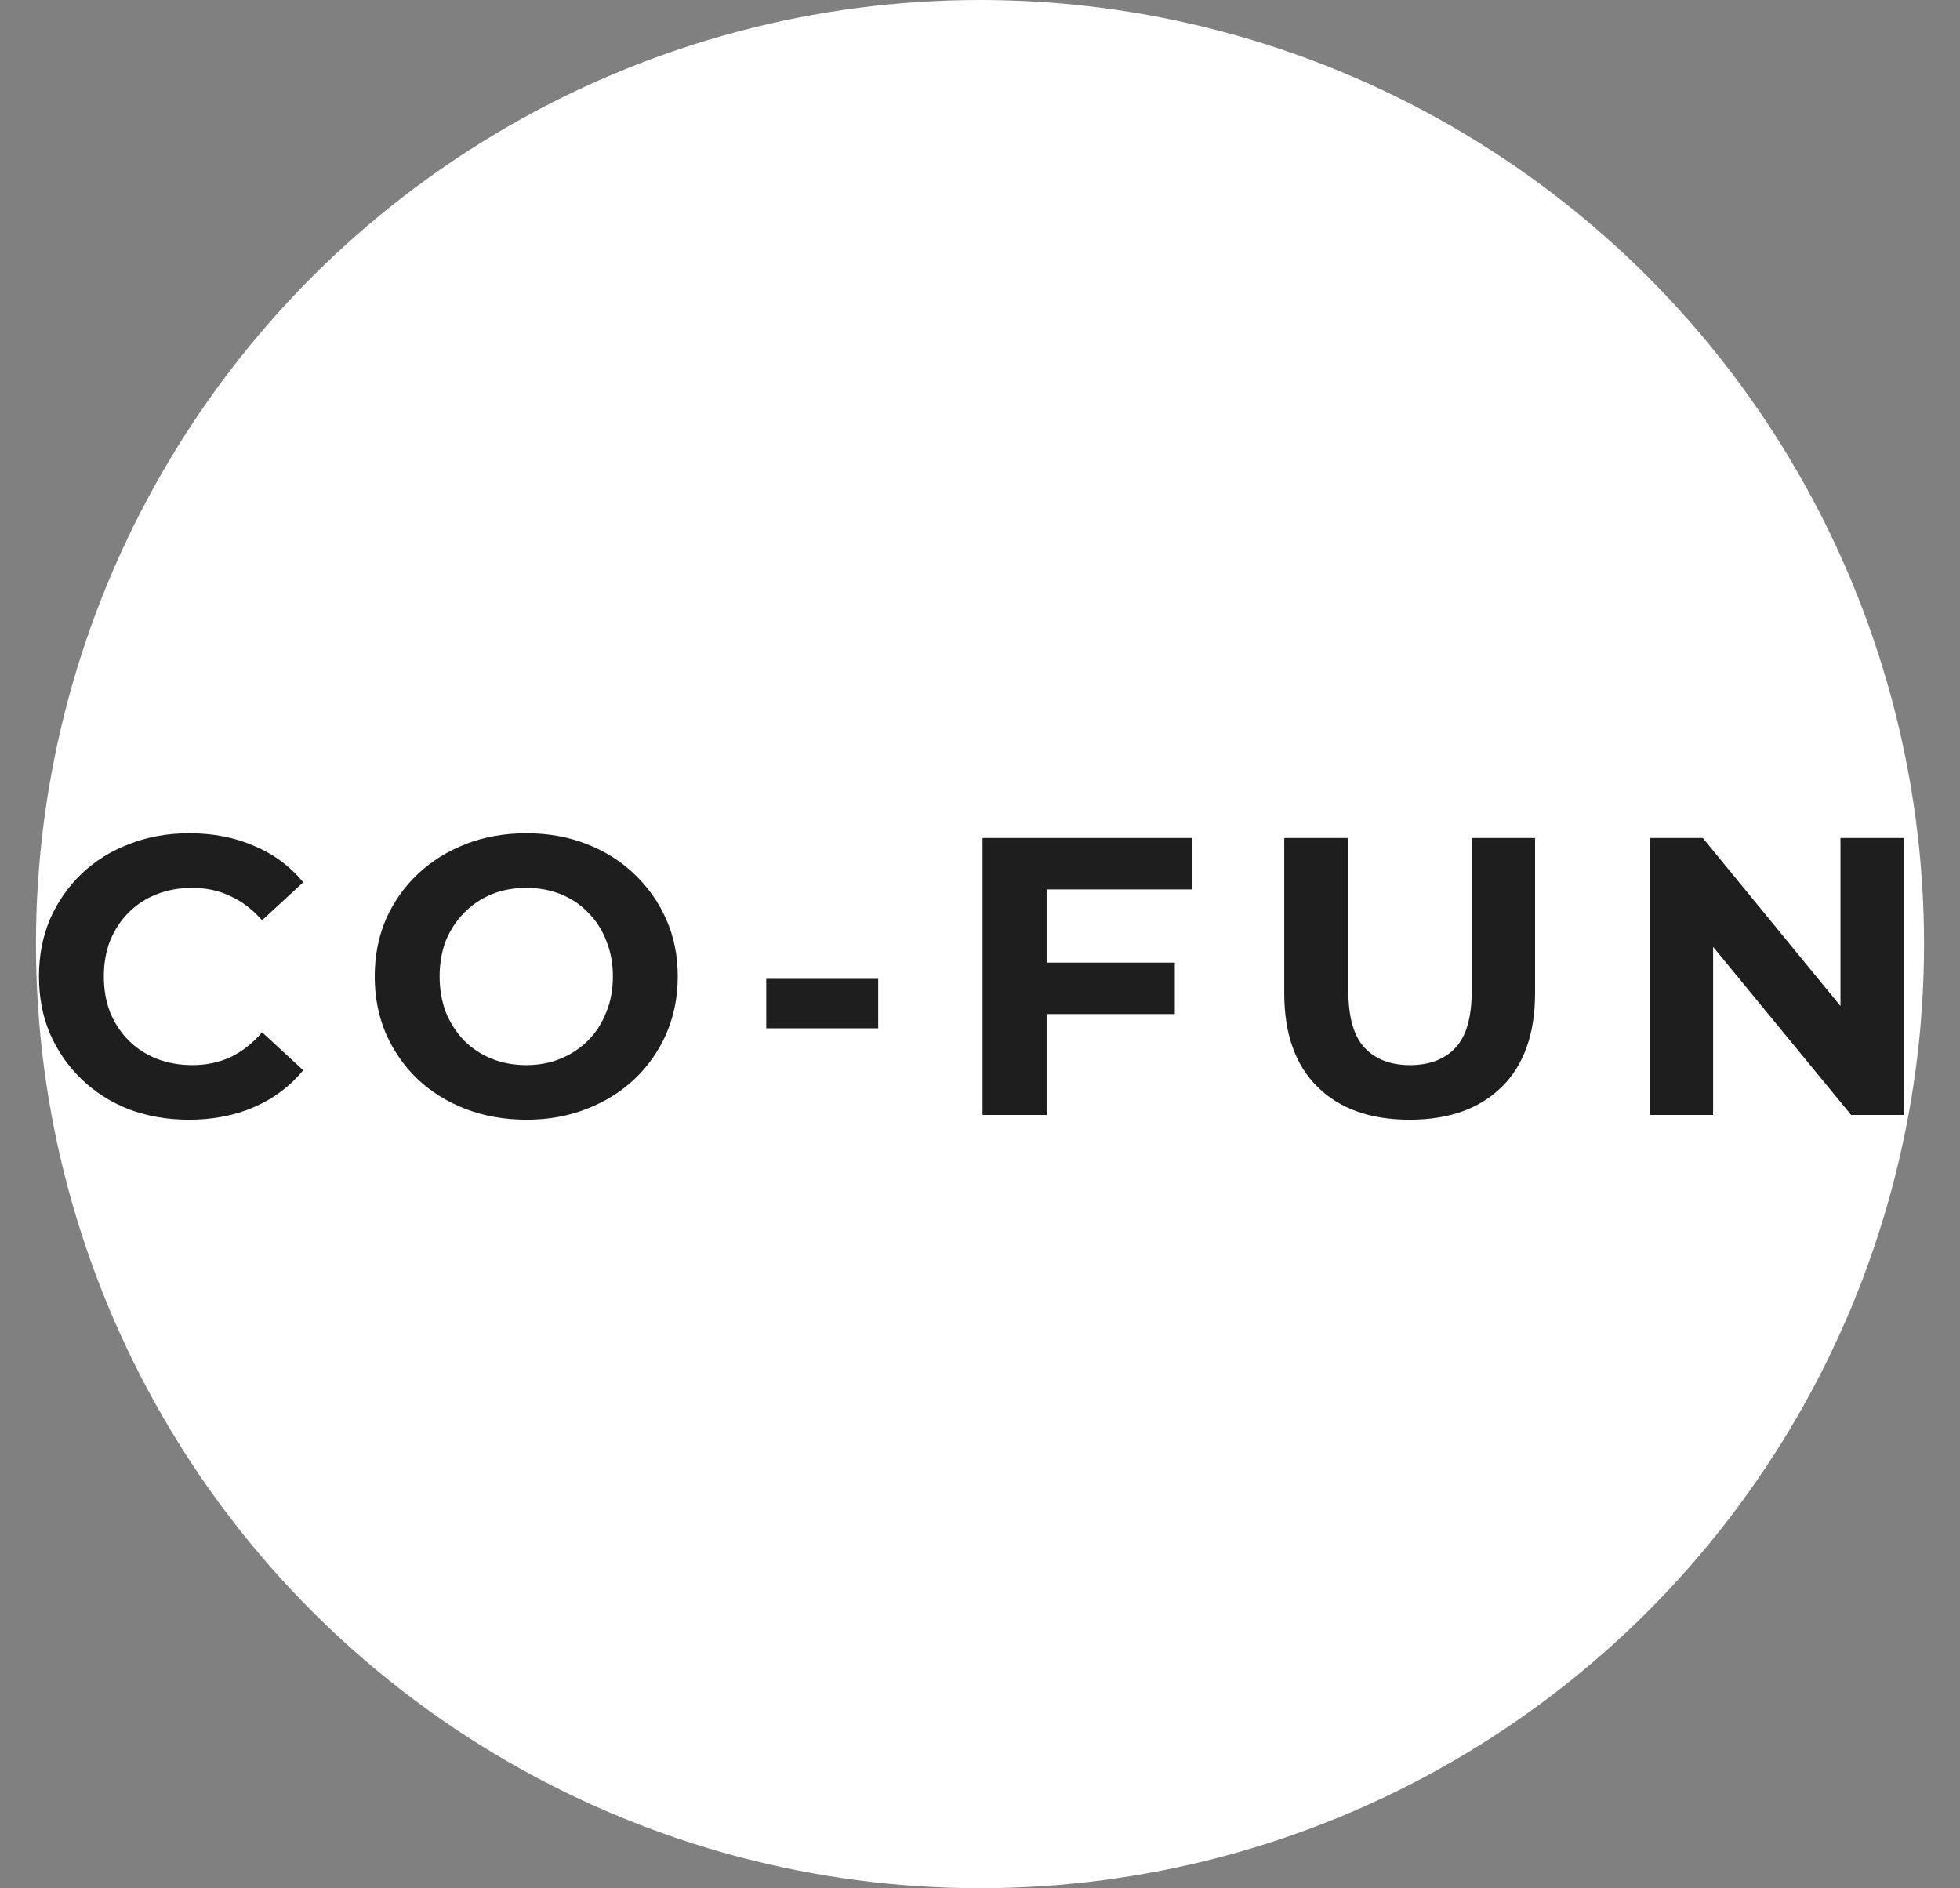 <svg width="109" height="105" viewBox="0 0 109 105" fill="none" xmlns="http://www.w3.org/2000/svg">
<rect x="0" y="0" width="109" height="105" fill="#808080" stroke="none"/>
<circle cx="54.5" cy="52.5" r="52.5" fill="white"/>
<path d="M10.505 62.264C9.317 62.264 8.21 62.073 7.183 61.692C6.171 61.296 5.291 60.739 4.543 60.02C3.795 59.301 3.208 58.458 2.783 57.49C2.372 56.522 2.167 55.459 2.167 54.3C2.167 53.141 2.372 52.078 2.783 51.11C3.208 50.142 3.795 49.299 4.543 48.58C5.306 47.861 6.193 47.311 7.205 46.93C8.217 46.534 9.324 46.336 10.527 46.336C11.862 46.336 13.064 46.571 14.135 47.04C15.22 47.495 16.13 48.169 16.863 49.064L14.575 51.176C14.047 50.575 13.46 50.127 12.815 49.834C12.17 49.526 11.466 49.372 10.703 49.372C9.984 49.372 9.324 49.489 8.723 49.724C8.122 49.959 7.601 50.296 7.161 50.736C6.721 51.176 6.376 51.697 6.127 52.298C5.892 52.899 5.775 53.567 5.775 54.3C5.775 55.033 5.892 55.701 6.127 56.302C6.376 56.903 6.721 57.424 7.161 57.864C7.601 58.304 8.122 58.641 8.723 58.876C9.324 59.111 9.984 59.228 10.703 59.228C11.466 59.228 12.17 59.081 12.815 58.788C13.46 58.48 14.047 58.018 14.575 57.402L16.863 59.514C16.13 60.409 15.22 61.091 14.135 61.56C13.064 62.029 11.854 62.264 10.505 62.264ZM29.288 62.264C28.07 62.264 26.941 62.066 25.899 61.67C24.873 61.274 23.978 60.717 23.215 59.998C22.468 59.279 21.881 58.436 21.456 57.468C21.045 56.5 20.84 55.444 20.84 54.3C20.84 53.156 21.045 52.1 21.456 51.132C21.881 50.164 22.475 49.321 23.238 48.602C24 47.883 24.895 47.326 25.922 46.93C26.948 46.534 28.063 46.336 29.265 46.336C30.483 46.336 31.598 46.534 32.609 46.93C33.636 47.326 34.523 47.883 35.272 48.602C36.034 49.321 36.628 50.164 37.053 51.132C37.479 52.085 37.691 53.141 37.691 54.3C37.691 55.444 37.479 56.507 37.053 57.49C36.628 58.458 36.034 59.301 35.272 60.02C34.523 60.724 33.636 61.274 32.609 61.67C31.598 62.066 30.49 62.264 29.288 62.264ZM29.265 59.228C29.955 59.228 30.585 59.111 31.157 58.876C31.744 58.641 32.258 58.304 32.697 57.864C33.138 57.424 33.475 56.903 33.709 56.302C33.959 55.701 34.084 55.033 34.084 54.3C34.084 53.567 33.959 52.899 33.709 52.298C33.475 51.697 33.138 51.176 32.697 50.736C32.272 50.296 31.766 49.959 31.18 49.724C30.593 49.489 29.955 49.372 29.265 49.372C28.576 49.372 27.938 49.489 27.352 49.724C26.779 49.959 26.273 50.296 25.834 50.736C25.393 51.176 25.049 51.697 24.799 52.298C24.565 52.899 24.448 53.567 24.448 54.3C24.448 55.019 24.565 55.686 24.799 56.302C25.049 56.903 25.386 57.424 25.811 57.864C26.252 58.304 26.765 58.641 27.352 58.876C27.938 59.111 28.576 59.228 29.265 59.228ZM42.612 57.182V54.432H48.838V57.182H42.612ZM57.941 53.53H65.333V56.39H57.941V53.53ZM58.205 62H54.641V46.6H66.279V49.46H58.205V62ZM78.394 62.264C76.208 62.264 74.499 61.655 73.267 60.438C72.035 59.221 71.419 57.483 71.419 55.224V46.6H74.984V55.092C74.984 56.559 75.284 57.615 75.885 58.26C76.487 58.905 77.33 59.228 78.415 59.228C79.501 59.228 80.344 58.905 80.945 58.26C81.547 57.615 81.847 56.559 81.847 55.092V46.6H85.368V55.224C85.368 57.483 84.751 59.221 83.519 60.438C82.287 61.655 80.579 62.264 78.394 62.264ZM91.749 62V46.6H94.697L103.783 57.688H102.353V46.6H105.873V62H102.947L93.839 50.912H95.269V62H91.749Z" fill="#1E1E1E"/>
</svg>
